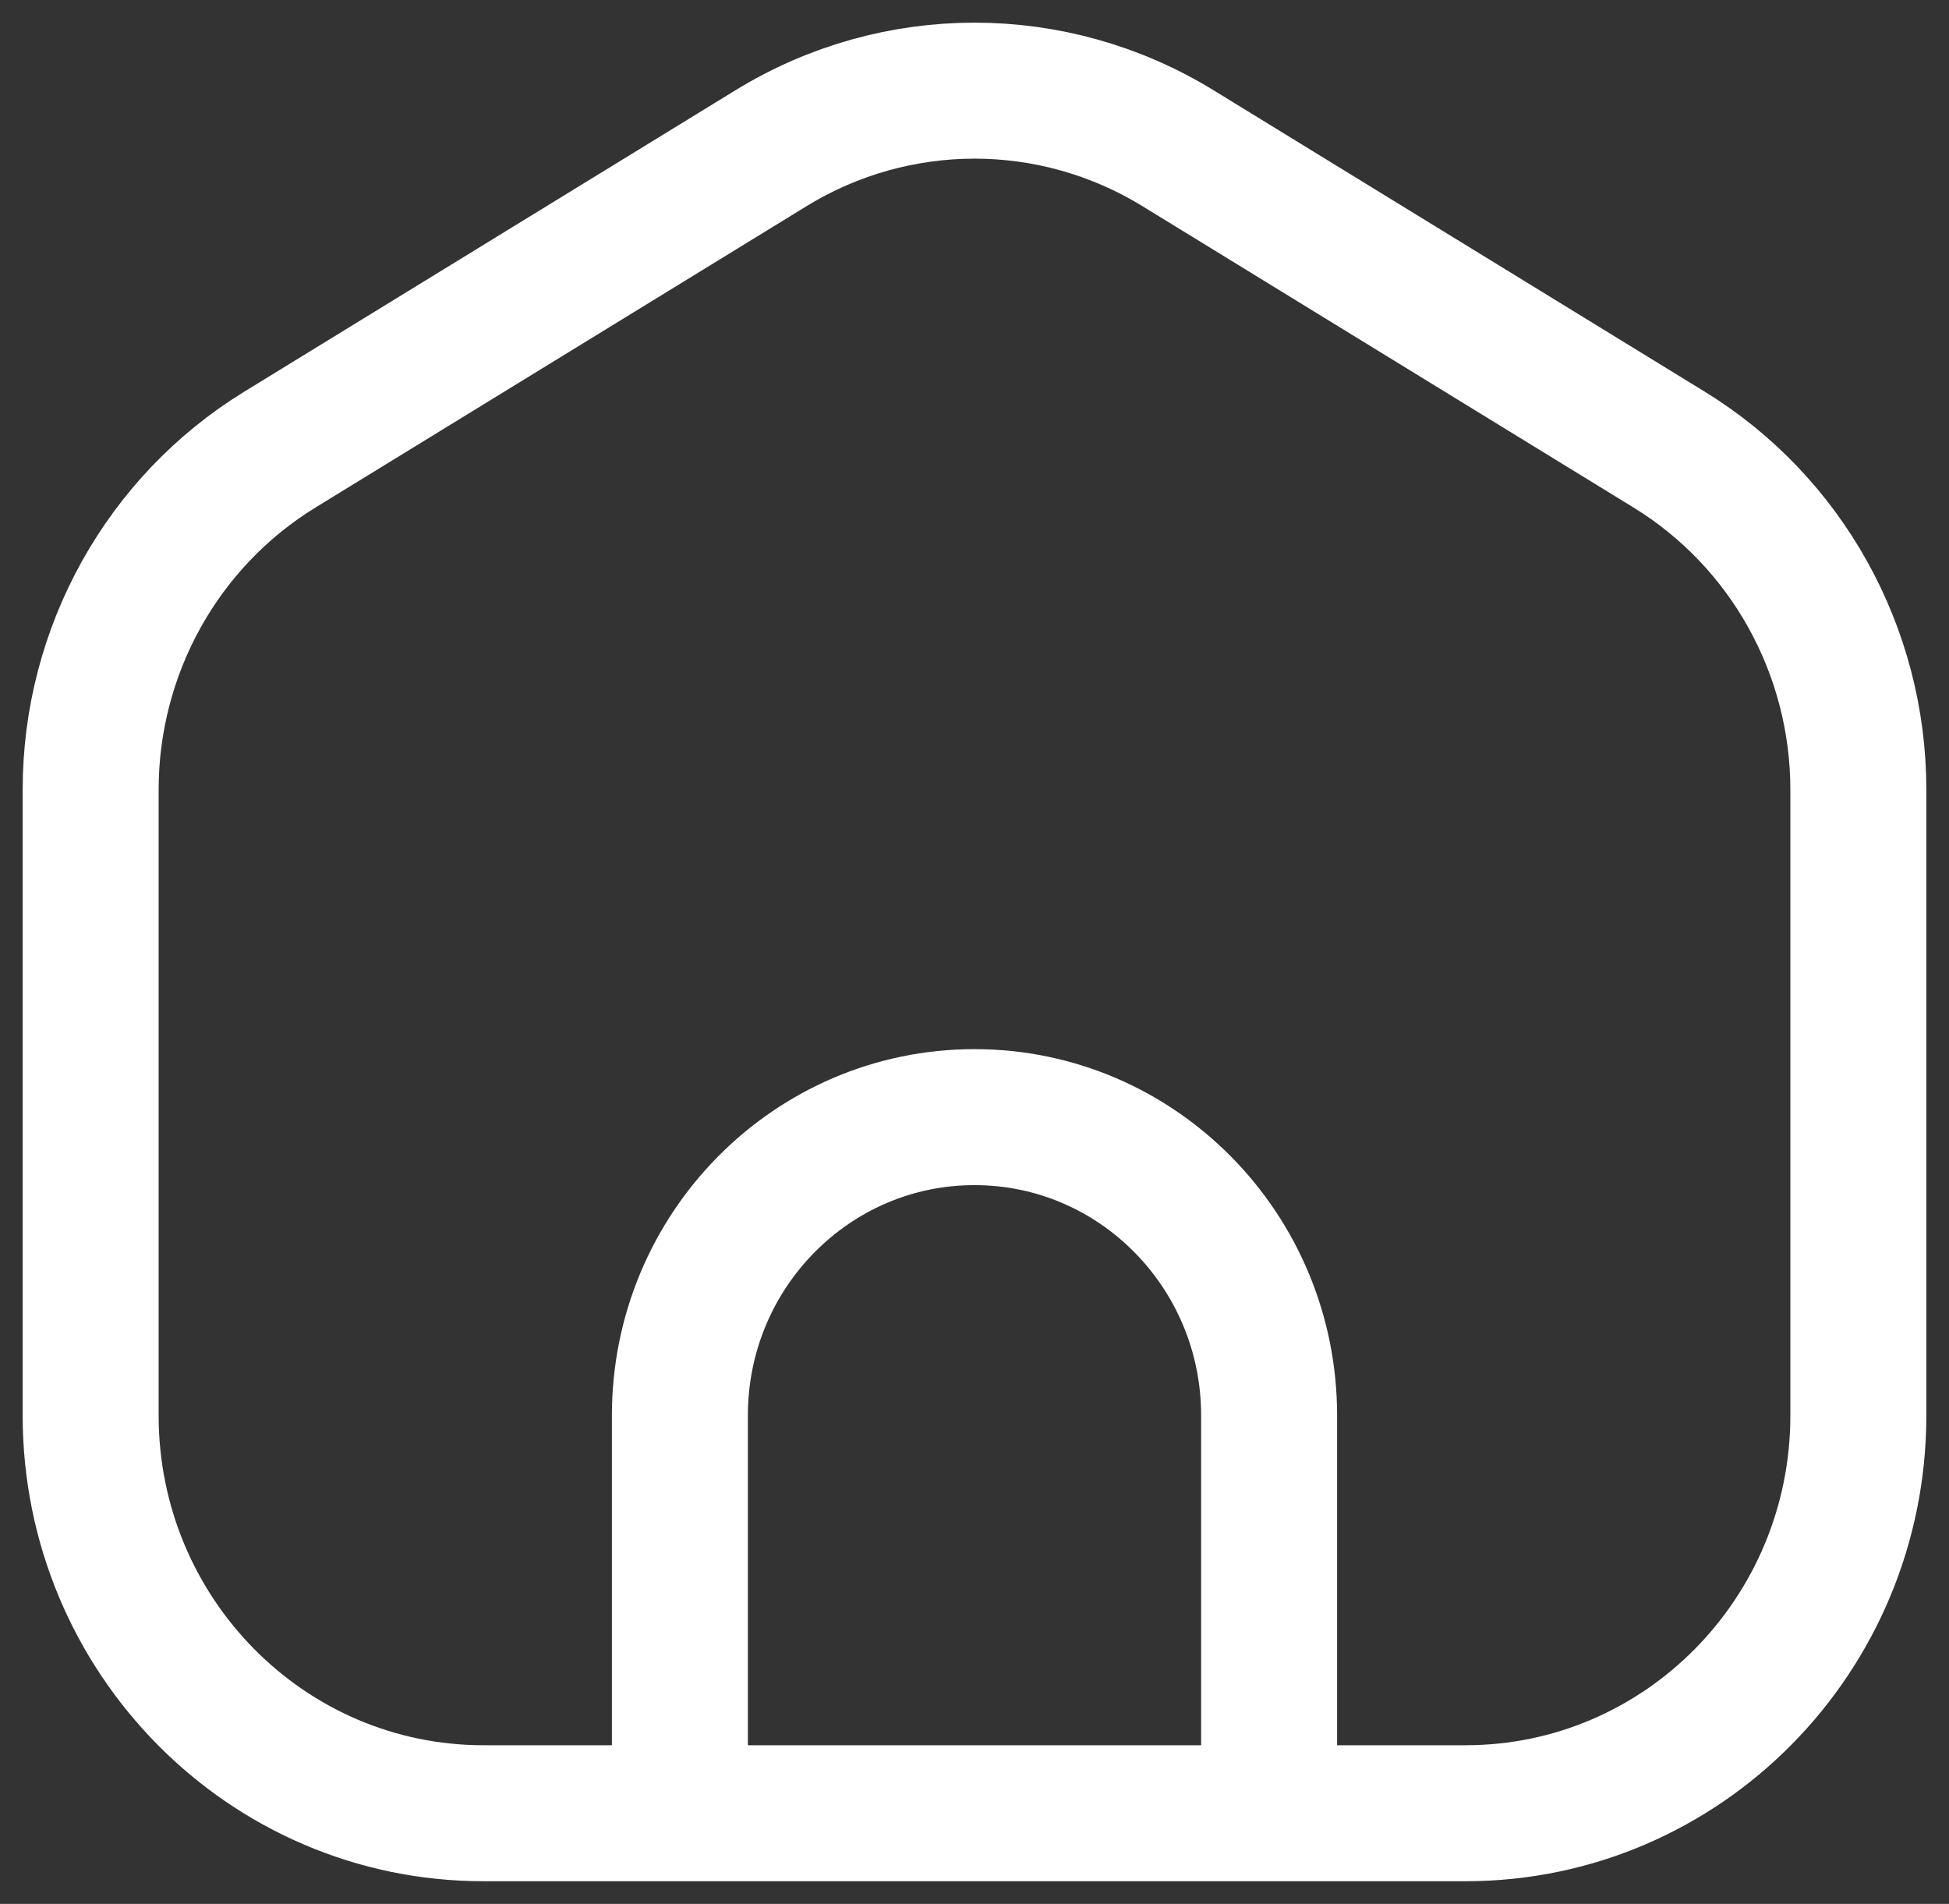 <svg width="43" height="42" viewBox="0 0 43 42" fill="none" xmlns="http://www.w3.org/2000/svg">
<rect x="0" y="0" width="43" height="42" fill="#333333" stroke="none"/>
<path d="M15 40H10.667C5.88 40 2 36.071 2 31.225V17.422C2 14.354 3.583 11.508 6.175 9.918L17.008 3.271C19.769 1.576 23.231 1.576 25.992 3.271L36.825 9.918C39.417 11.508 41 14.354 41 17.422V31.225C41 36.071 37.12 40 32.333 40H28M15 40V31.225C15 27.591 17.91 24.644 21.5 24.644C25.09 24.644 28 27.591 28 31.225V40M15 40H28" stroke="white" stroke-width="3" stroke-linecap="round" stroke-linejoin="round"/>
</svg>
